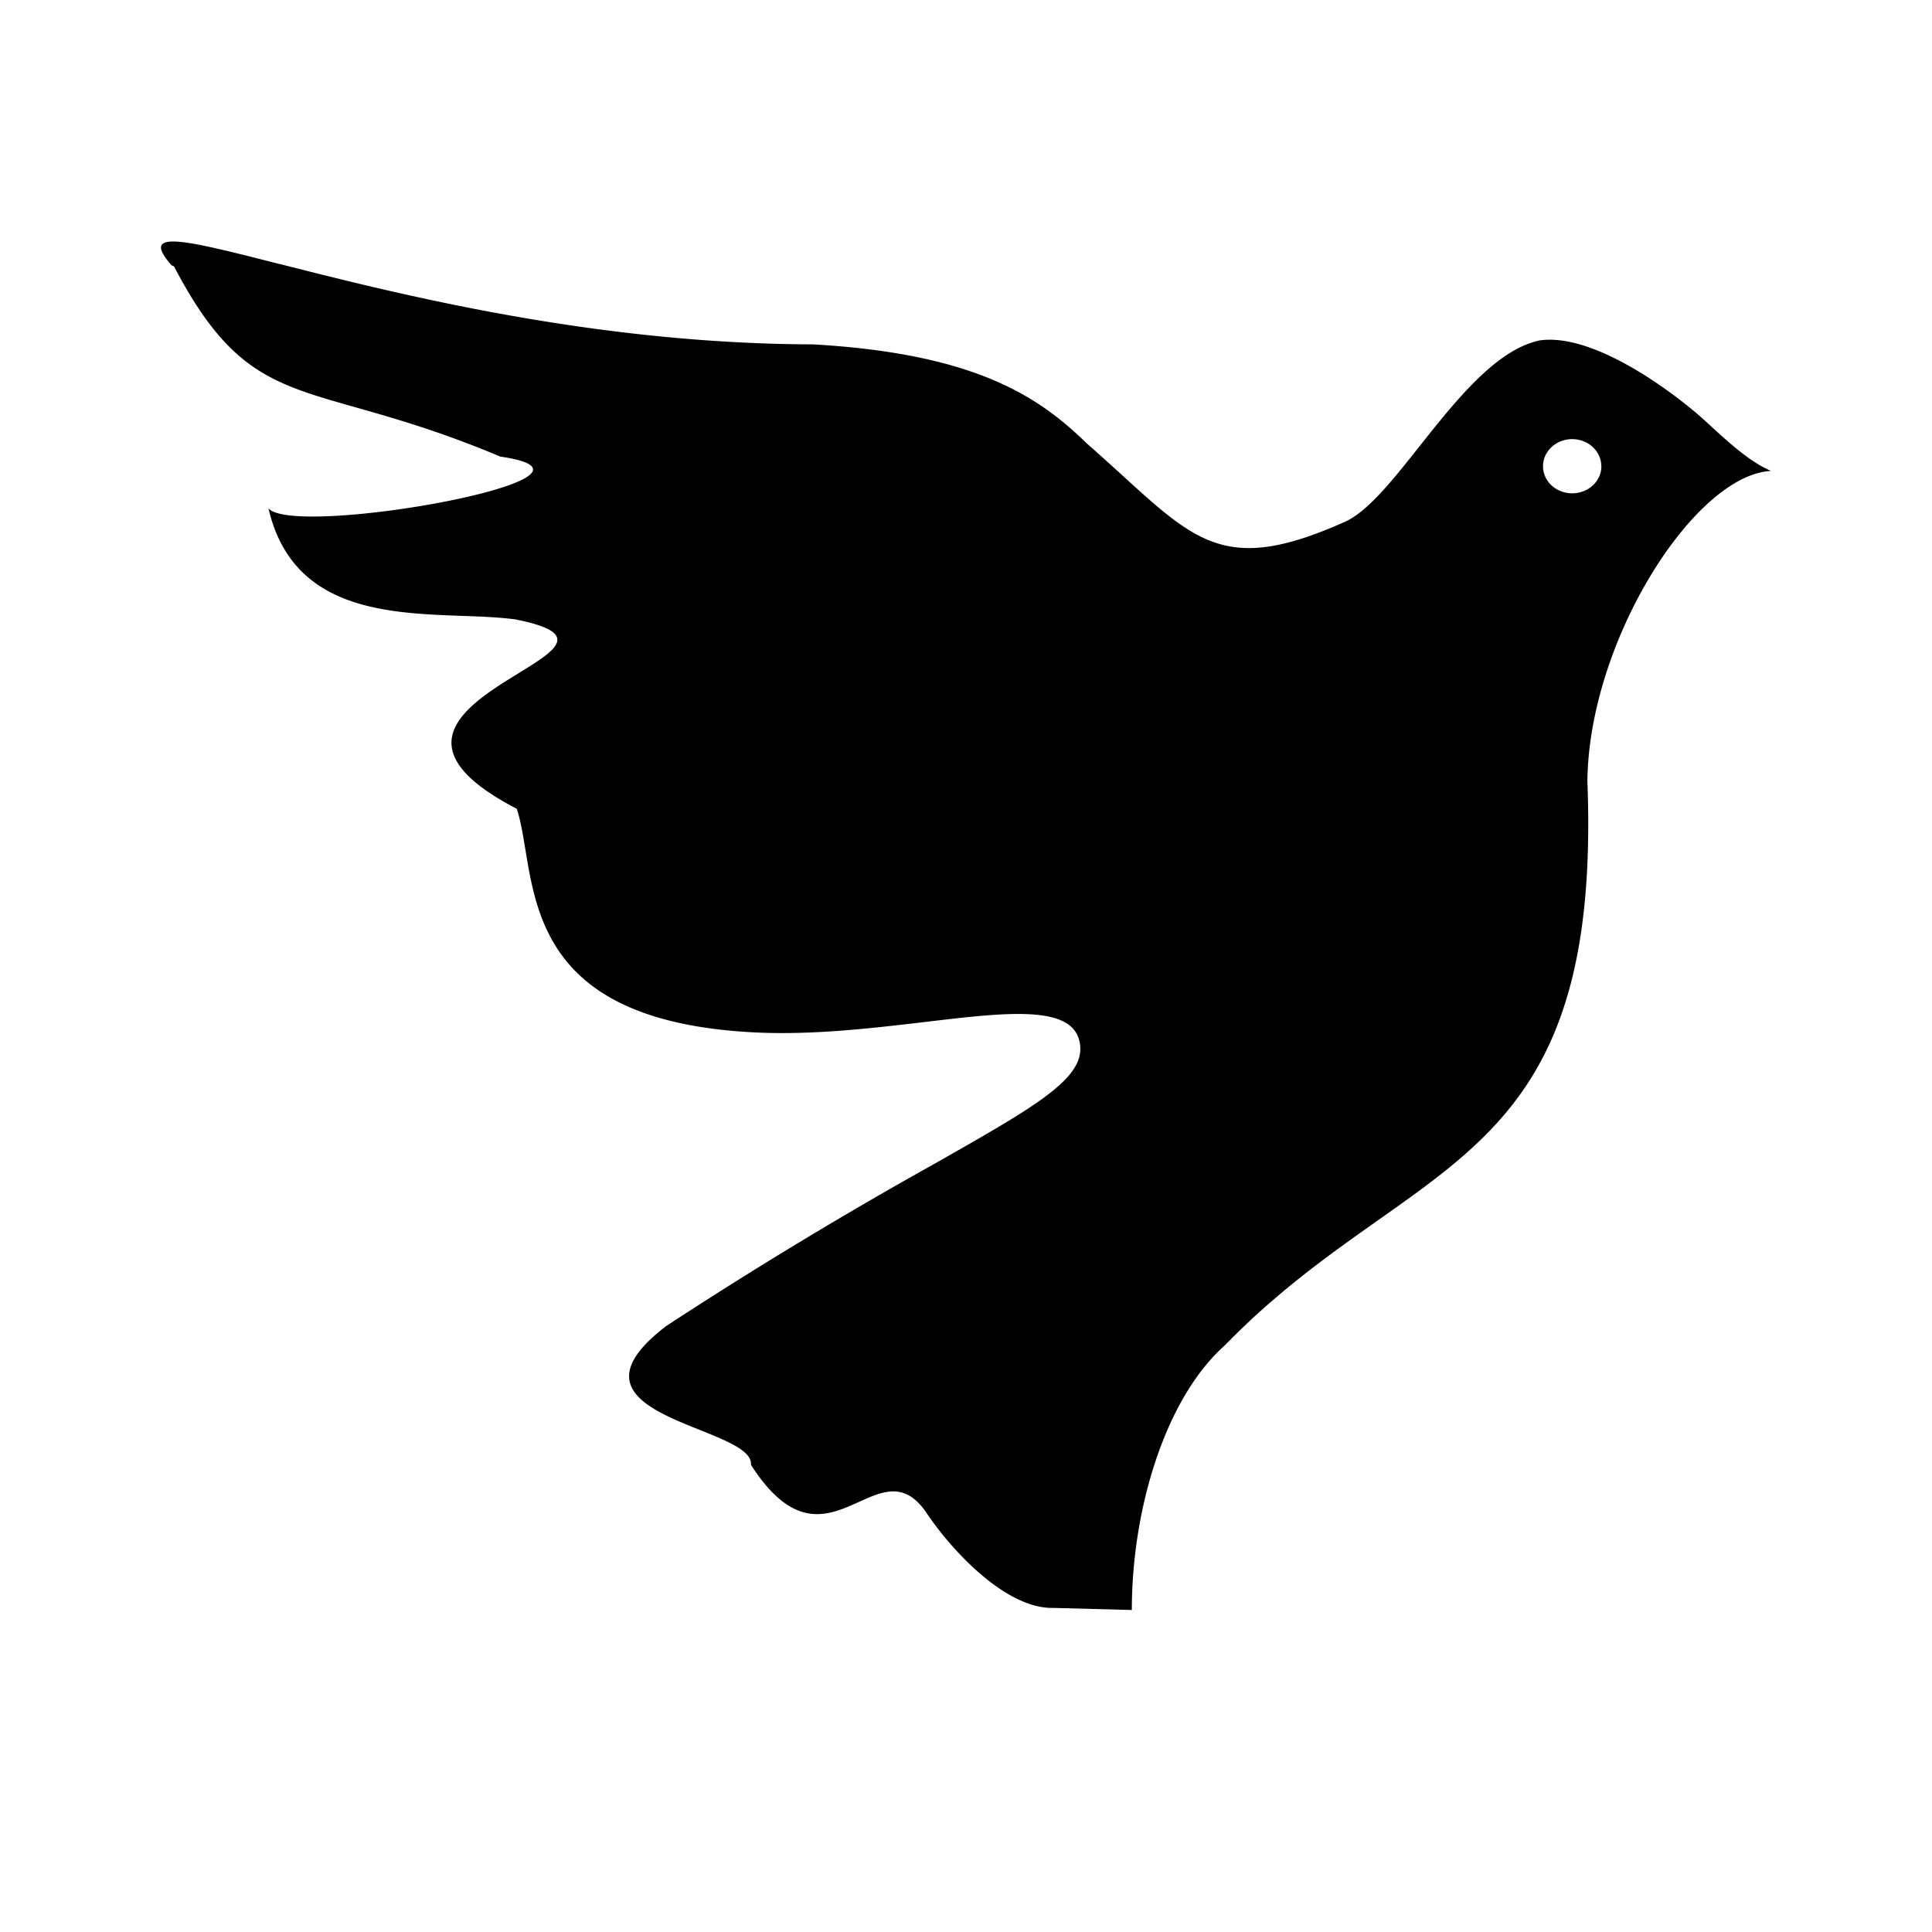 <svg xmlns="http://www.w3.org/2000/svg" viewBox="0 0 24 24"><path d="M3.473 3.28c-1.186-.302-1.75-.445-1.34.017l.028.011c.683 1.306 1.214 1.457 2.26 1.753.472.134 1.05.298 1.794.611 1.72.25-2.552 1.019-2.88.643.292 1.259 1.455 1.301 2.408 1.336.237.008.462.017.657.043.854.168.512.38.04.67-.631.389-1.494.92-.02 1.683.047.146.076.32.107.51.15.906.358 2.16 2.894 2.27.695.03 1.42-.055 2.057-.13 1.063-.127 1.886-.224 1.94.29.044.418-.56.761-1.817 1.474a55.212 55.212 0 0 0-3.326 2.012c-.962.737-.214 1.037.418 1.29.343.138.651.262.636.434.53.827.96.633 1.342.46.306-.138.581-.262.854.16.319.467.98 1.17 1.559 1.157l.976.026c0-1.257.417-2.633 1.158-3.29.648-.667 1.3-1.127 1.898-1.55 1.548-1.092 2.74-1.933 2.603-5.456.019-1.749 1.333-3.806 2.281-3.854-.263-.113-.515-.344-.79-.596a10.97 10.97 0 0 0-.037-.034c-.265-.244-1.32-1.09-2.042-.992-.54.11-1.04.74-1.495 1.313-.335.423-.646.815-.929.941-1.43.64-1.824.281-2.765-.577-.134-.122-.28-.255-.442-.397-.576-.56-1.35-1.114-3.402-1.23-2.722-.008-5.153-.625-6.625-.999zm16.42 2.512c0 .186-.163.336-.363.336s-.362-.15-.362-.336.162-.337.362-.337.362.15.362.337z"/></svg>